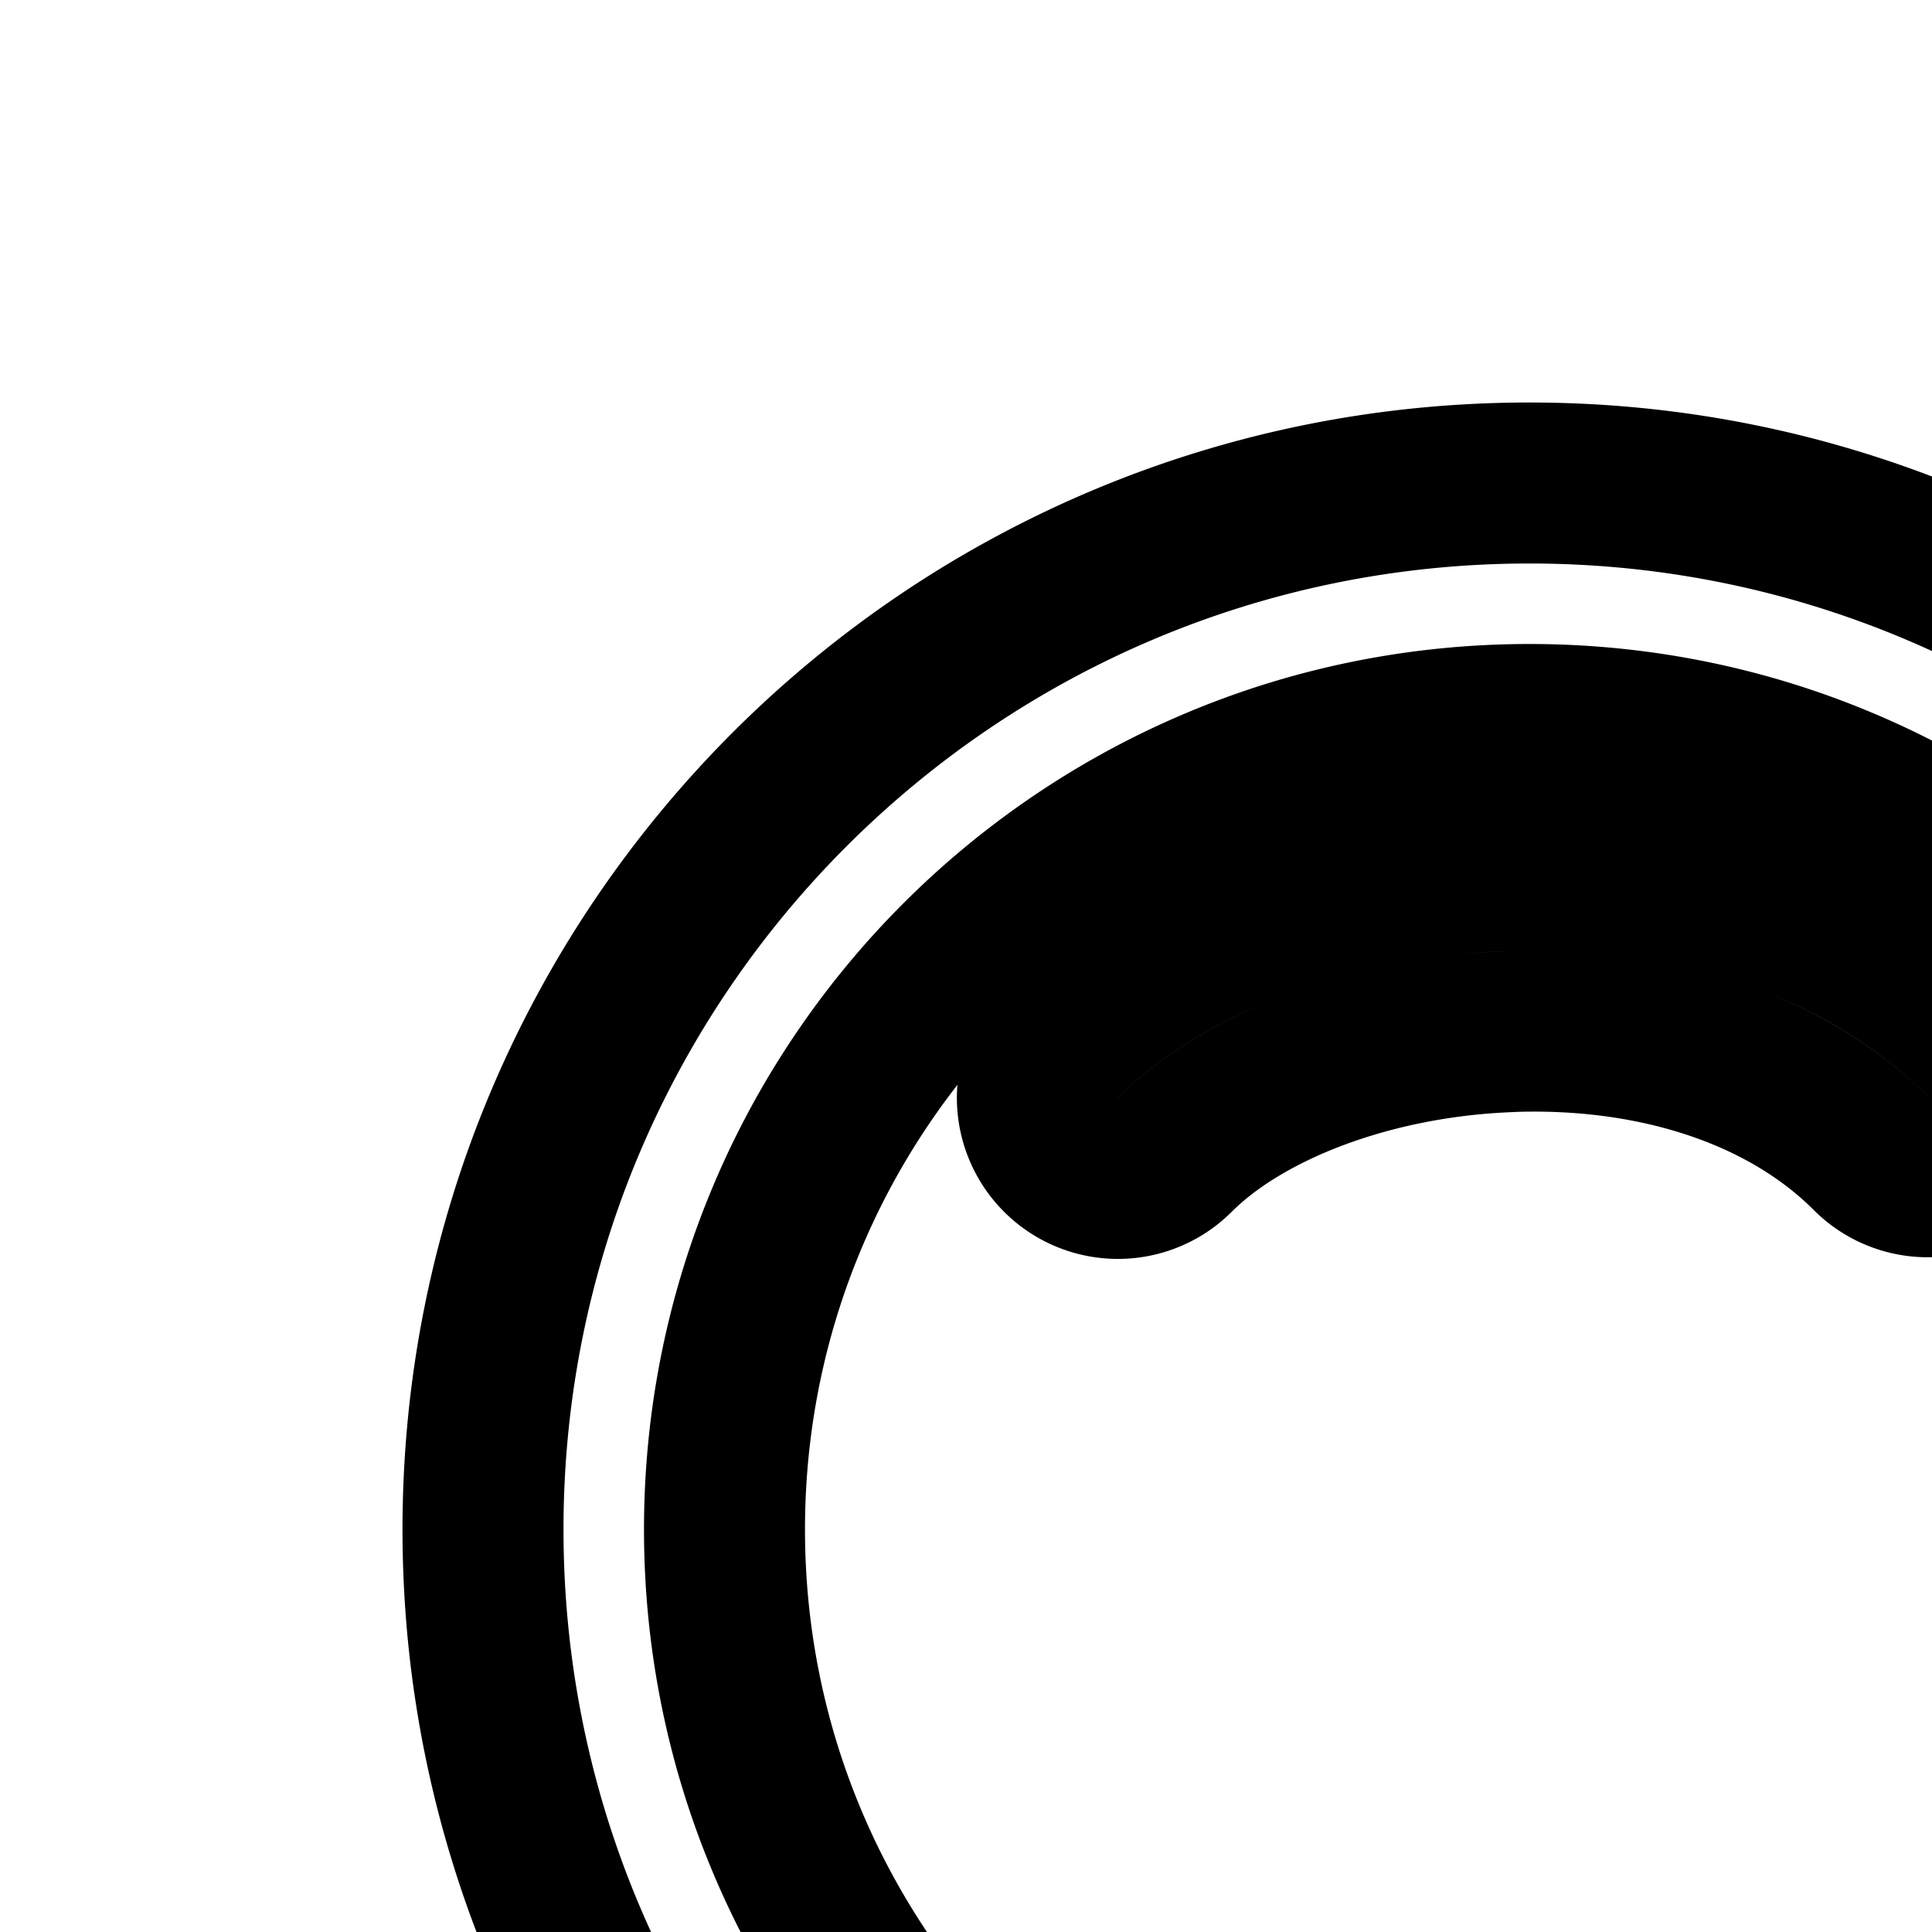 <svg
  xmlns="http://www.w3.org/2000/svg"
  width="24"
  height="24"
  viewBox="0 0 24 24"
  fill="none"
  stroke="currentColor"
  stroke-width="2"
  stroke-linecap="round"
  stroke-linejoin="round"
>
  <path d="M18.748 12.816c-1.74.067-3.313.688-4.154 1.53a1 1 0 1 1-1.414-1.415c1.297-1.297 3.409-2.033 5.49-2.114 2.095-.081 4.382.492 5.984 2.094a1 1 0 0 1-1.415 1.414c-1.09-1.091-2.764-1.577-4.491-1.51" />
  <path
    fill-rule="evenodd"
    d="M28.936 27.384A12.95 12.95 0 0 0 32 19c0-7.18-5.82-13-13-13S6 11.82 6 19s5.82 13 13 13c3.195 0 6.12-1.152 8.384-3.064L27 31.144l7.514 7.514 4.144-4.144L31.144 27zM19 29c5.523 0 10-4.477 10-10S24.523 9 19 9 9 13.477 9 19s4.477 10 10 10"
    clip-rule="evenodd"
  />
  <path d="m35.928 40.072 4.144-4.144 1.356 1.356c.763.763.763 2 0 2.762l-1.382 1.382c-.763.763-2 .763-2.762 0z" />
</svg>
